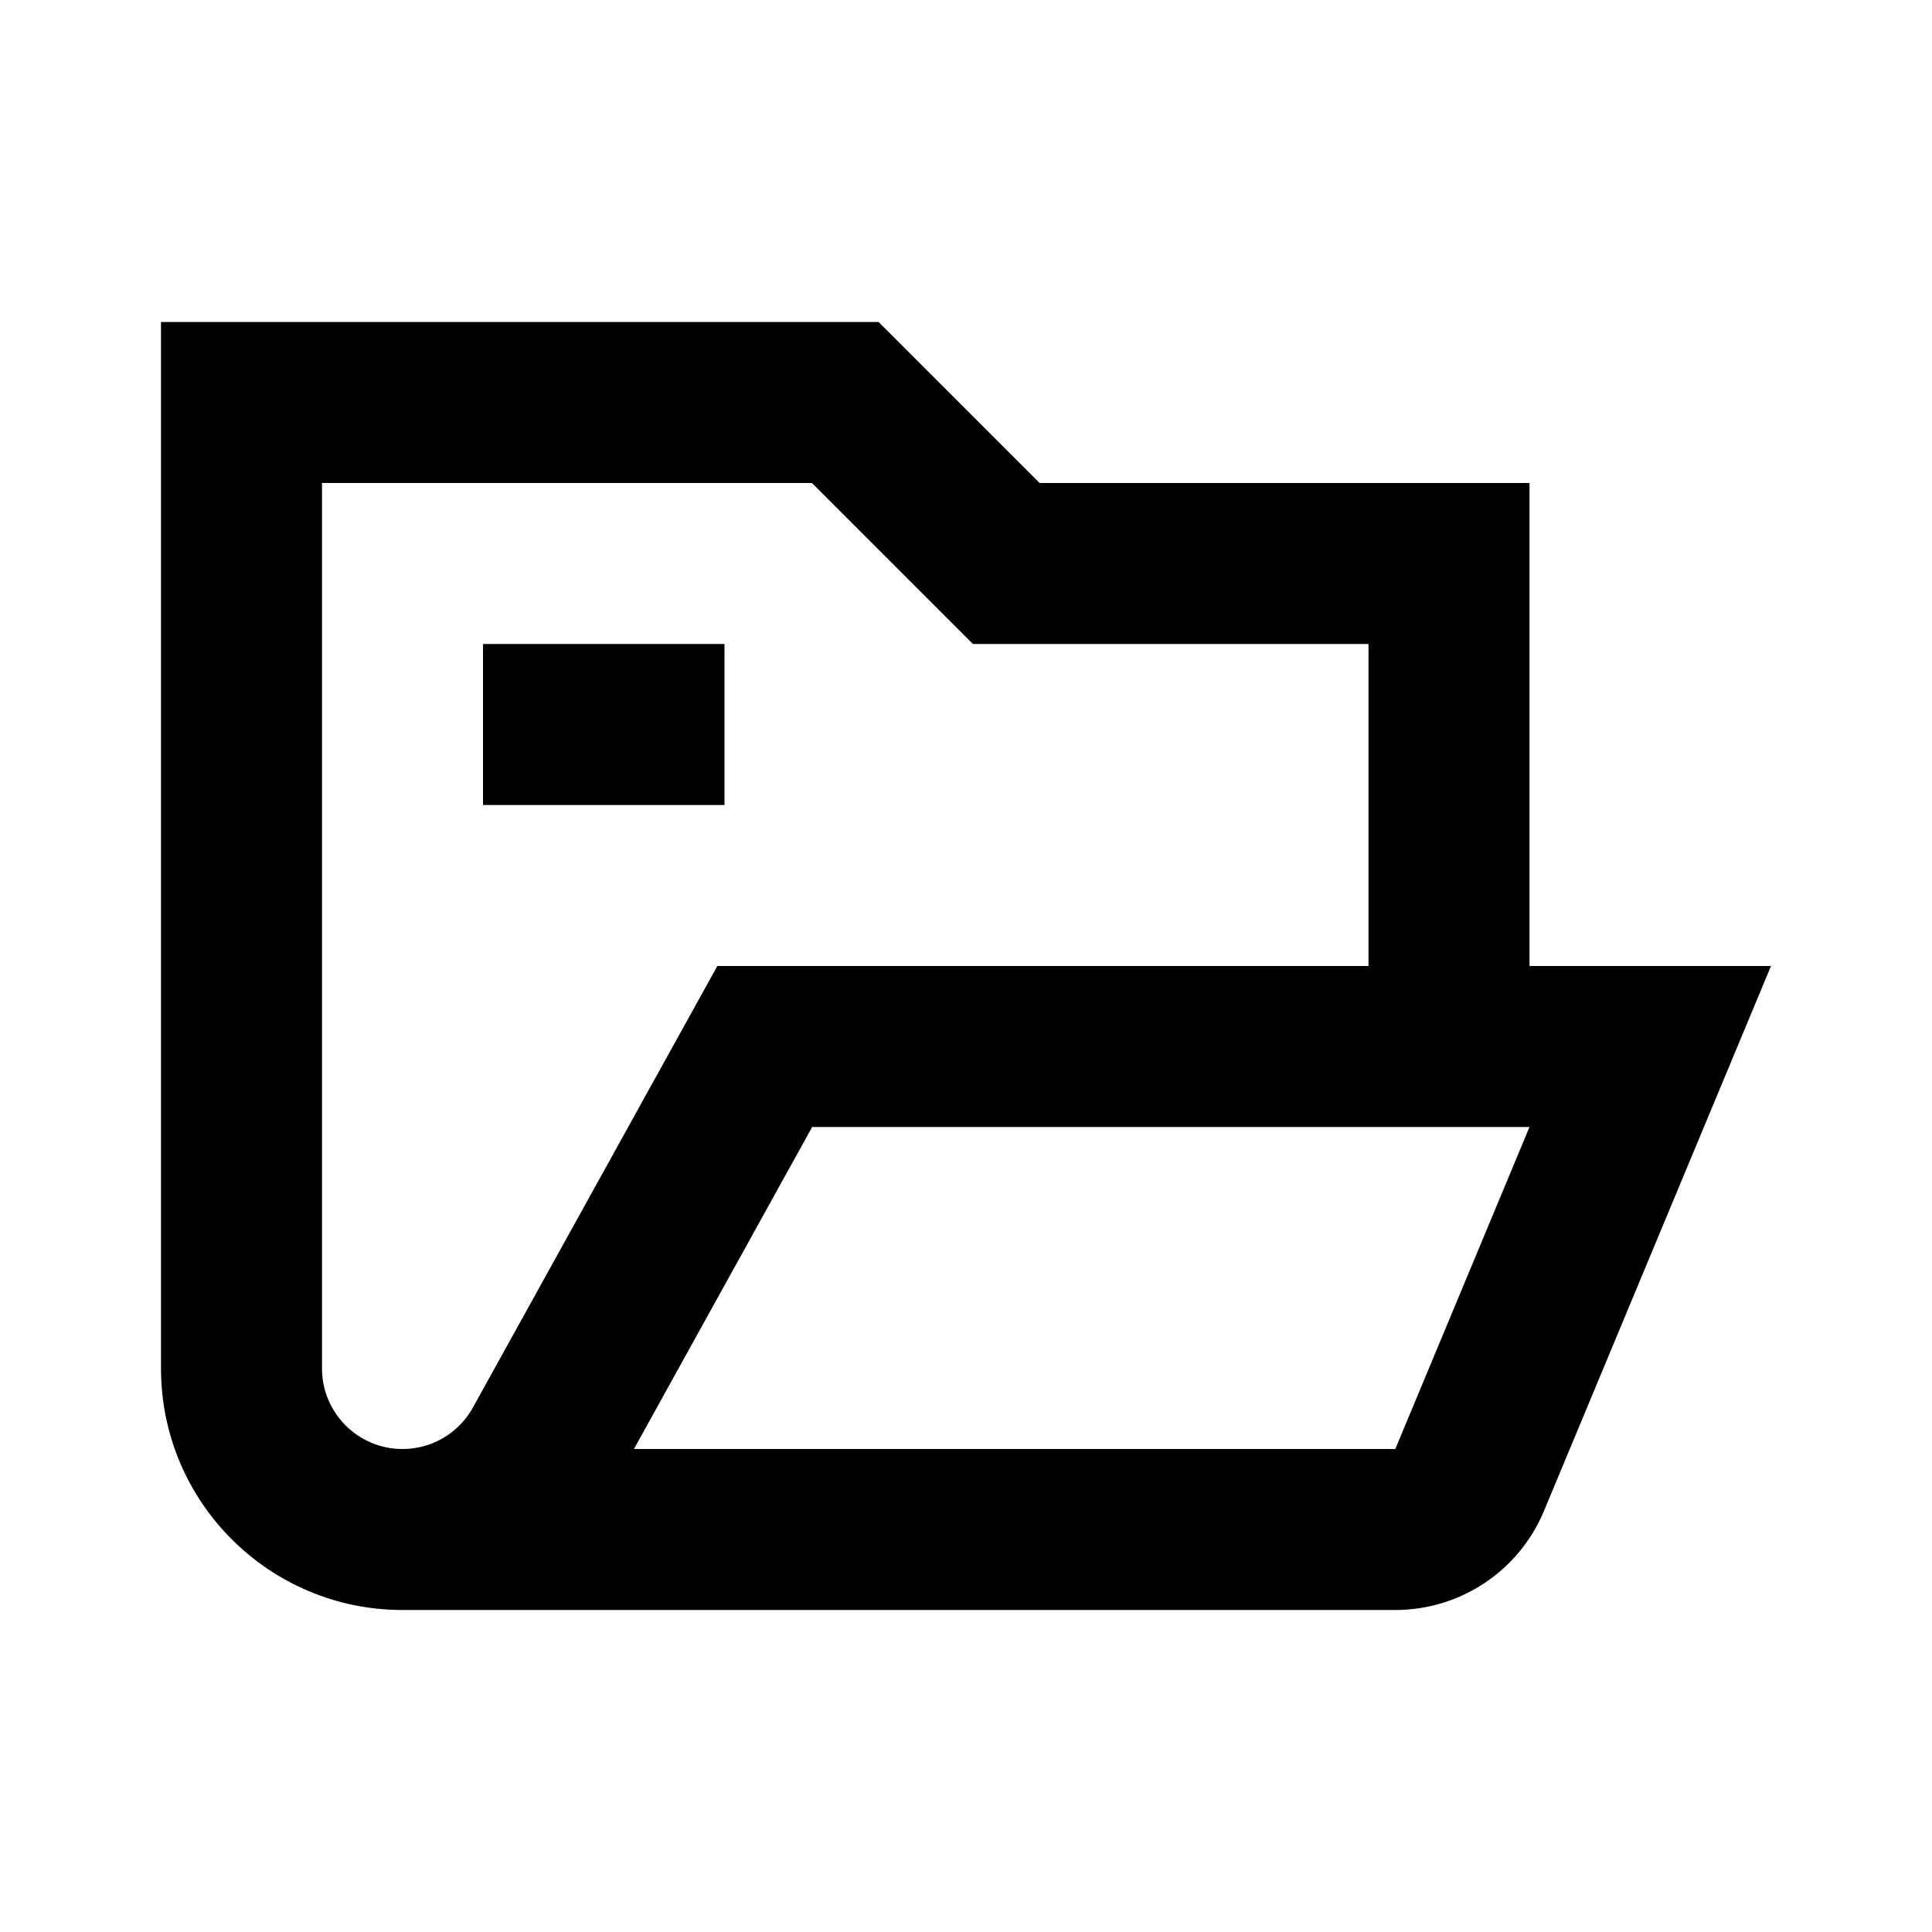 <svg width="24" height="24" viewBox="0 0 24 24" fill="none" xmlns="http://www.w3.org/2000/svg">
<path fill-rule="evenodd" clip-rule="evenodd" d="M10.914 4H2V17C2 18.657 3.343 20 5 20H17.333C18.141 20 18.869 19.515 19.18 18.769L22 12H19V6H12.914L10.914 4ZM17.333 18H7.875L10.089 14H19L17.333 18ZM17 8V12H8.911L5.864 17.504C5.831 17.56 5.793 17.613 5.75 17.661C5.566 17.87 5.299 18 5 18C4.448 18 4 17.552 4 17V6H10.086L12.086 8H17ZM6 10H9V8H6V10Z" fill="black"/>
</svg>
